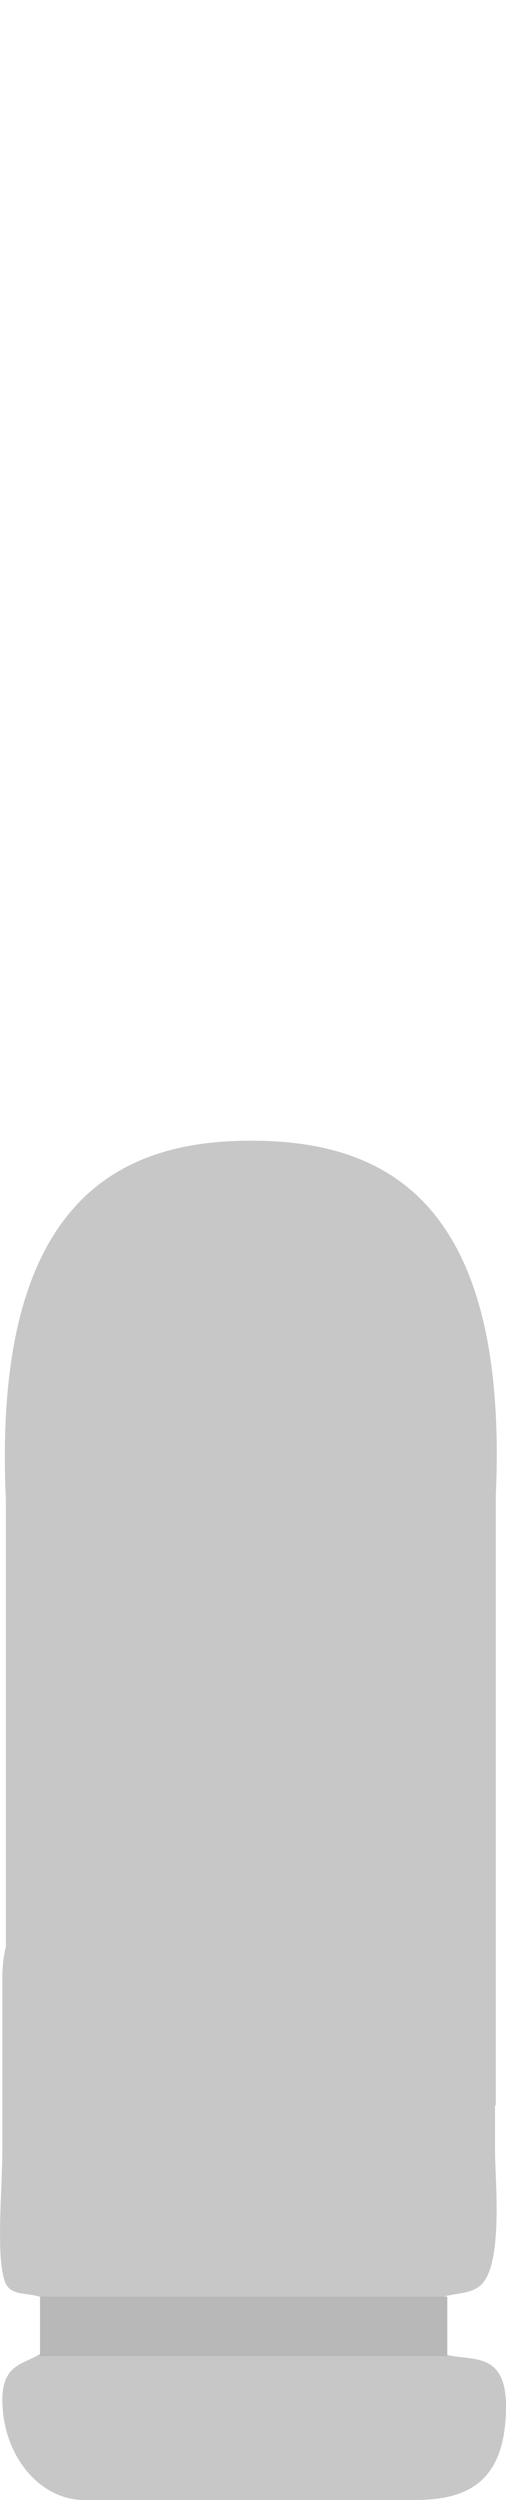 <svg version="1.1" xmlns="http://www.w3.org/2000/svg" xmlns:xlink="http://www.w3.org/1999/xlink" width="12.769" height="63.003" viewBox="0,0,12.769,63.003"><g transform="translate(-233.675,-144.433)"><g data-paper-data="{&quot;isPaintingLayer&quot;:true}" stroke="none" stroke-linejoin="miter" stroke-miterlimit="10" stroke-dasharray="" stroke-dashoffset="0" style="mix-blend-mode: normal"><path d="M243.1,144.433z" fill="#c7c7c7" fill-rule="nonzero" stroke-width="0" stroke-linecap="butt"/><g><path d="M244.095,207.436h-8.288c-1.144,0 -2.072,-1.132 -2.072,-2.529c0,-1.397 1.3,-0.597 1.4,-2.044c-0.212,-0.926 -1.114,-0.36 -1.329,-0.914c-0.243,-0.629 -0.071,-2.309 -0.071,-3.419c0,-2.087 0,-4.304 0,-4.304c0,-0.671 0.218,-1.314 0.607,-1.788c0.389,-0.474 0.916,-0.741 1.465,-0.741v0h8.288c1.144,0 2.072,1.132 2.072,2.529v0c0,0 0,2.814 0,4.414c0,0.751 0.237,3.046 -0.442,3.443c-0.468,0.3 -1.216,-0.014 -1.373,0.859c0.11,1.684 2.092,0.026 2.092,2.132c0,2.106 -1.206,2.362 -2.35,2.362z" fill="#c7c7c7" fill-rule="evenodd" stroke-width="1" stroke-linecap="square"/><path d="M246.211,181.082c0,6.557 -2.994,13.636 -6.207,13.636c-3.213,0 -6.207,-7.011 -6.207,-13.568c0,-6.557 2.994,-7.971 6.207,-7.971c3.213,0 6.207,1.346 6.207,7.904z" fill="#c7c7c7" fill-rule="nonzero" stroke-width="0" stroke-linecap="butt"/><path d="M233.823,197.491v-17.199h12.364v17.199z" fill="#c7c7c7" fill-rule="nonzero" stroke-width="0" stroke-linecap="butt"/><path d="M234.685,203.809v-1.5h10.278v1.5z" fill="#b8b8b8" fill-rule="nonzero" stroke-width="0" stroke-linecap="butt"/></g></g></g></svg>